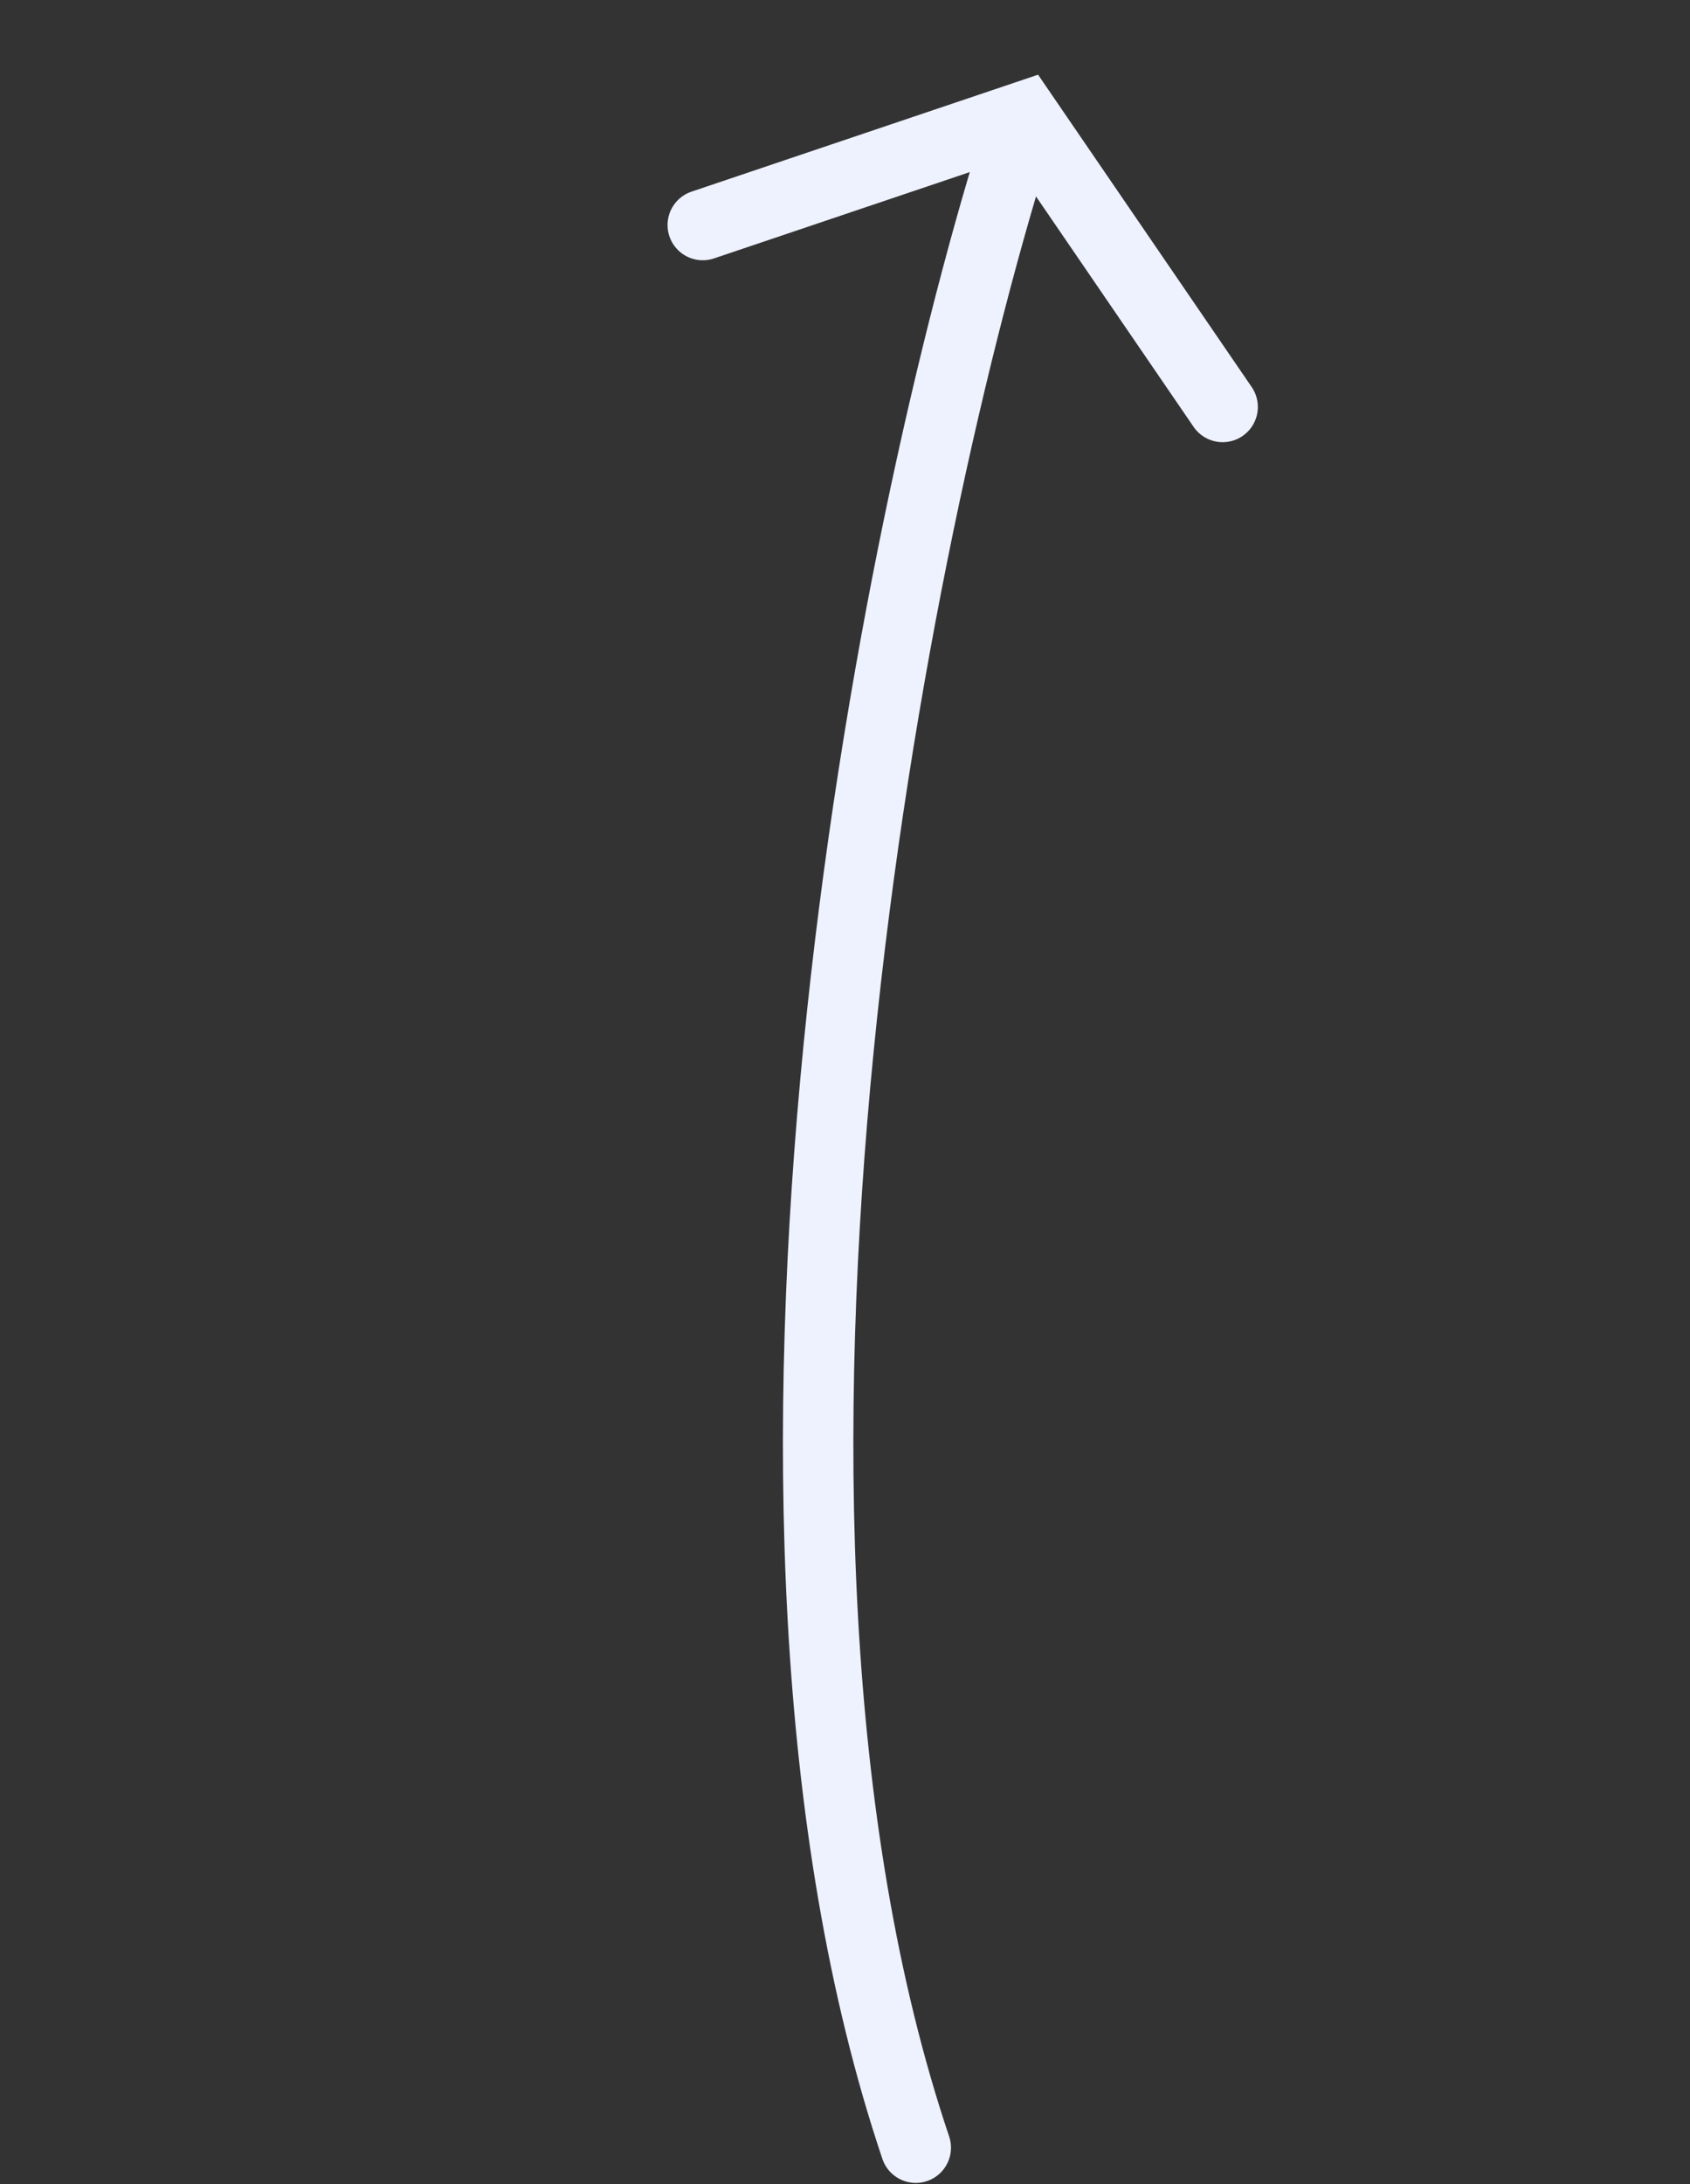 <svg width="24" height="31" viewBox="0 0 24 31" fill="none" xmlns="http://www.w3.org/2000/svg">
<rect x="0" y="0" width="24" height="31" fill="#333333" stroke="none"/>
<path d="M14.494 1.799C12.65 7.539 9.94 21.383 13.005 30.483" stroke="#EEF2FF" stroke-linecap="round"/>
<path d="M9.98 3.194L14.543 1.655L17.363 5.776" stroke="#EEF2FF" stroke-linecap="round"/>
</svg>
